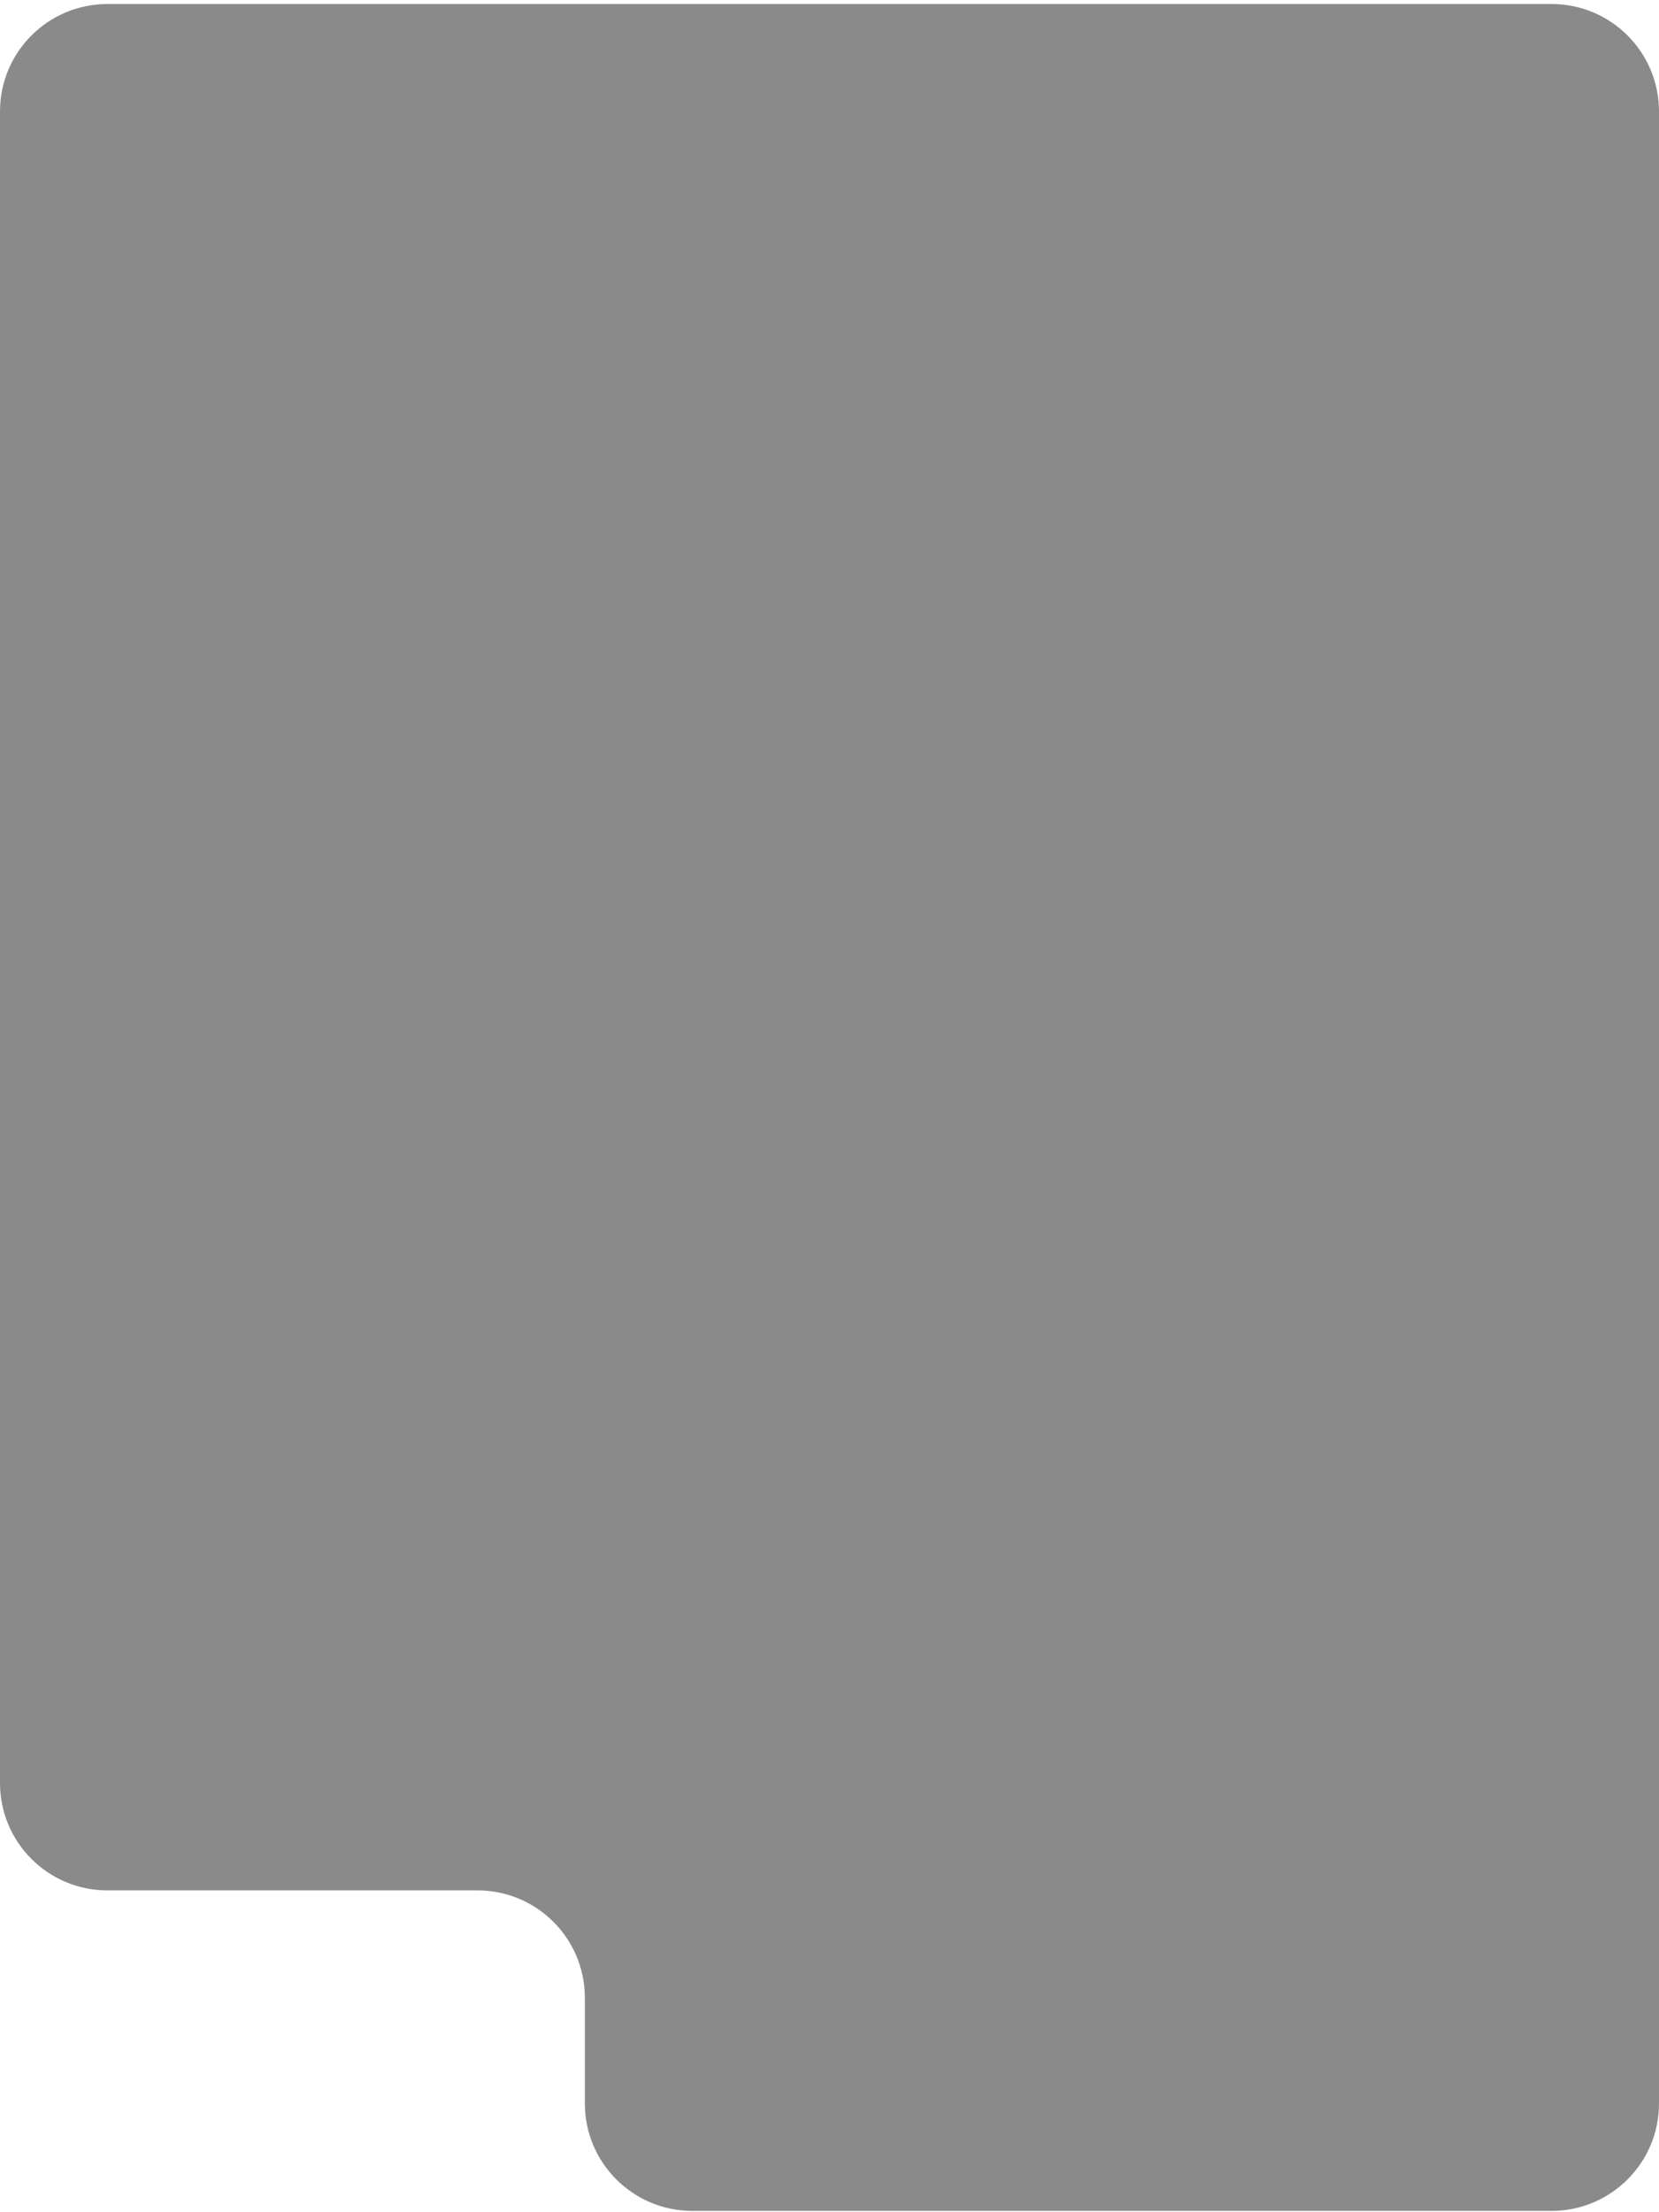 <svg width="309" height="412" viewBox="0 0 309 412" fill="none" xmlns="http://www.w3.org/2000/svg">
<path d="M0 20.75V332.063C0 343.109 8.954 352.063 20 352.063H88.936C99.981 352.063 108.936 361.018 108.936 372.063V391.75C108.936 402.796 117.89 411.75 128.936 411.75H289C300.046 411.75 309 402.796 309 391.75V20.75C309 9.704 300.046 0.75 289 0.75H20C8.954 0.75 0 9.704 0 20.75Z" fill="#8A8A8A"/>
</svg>

